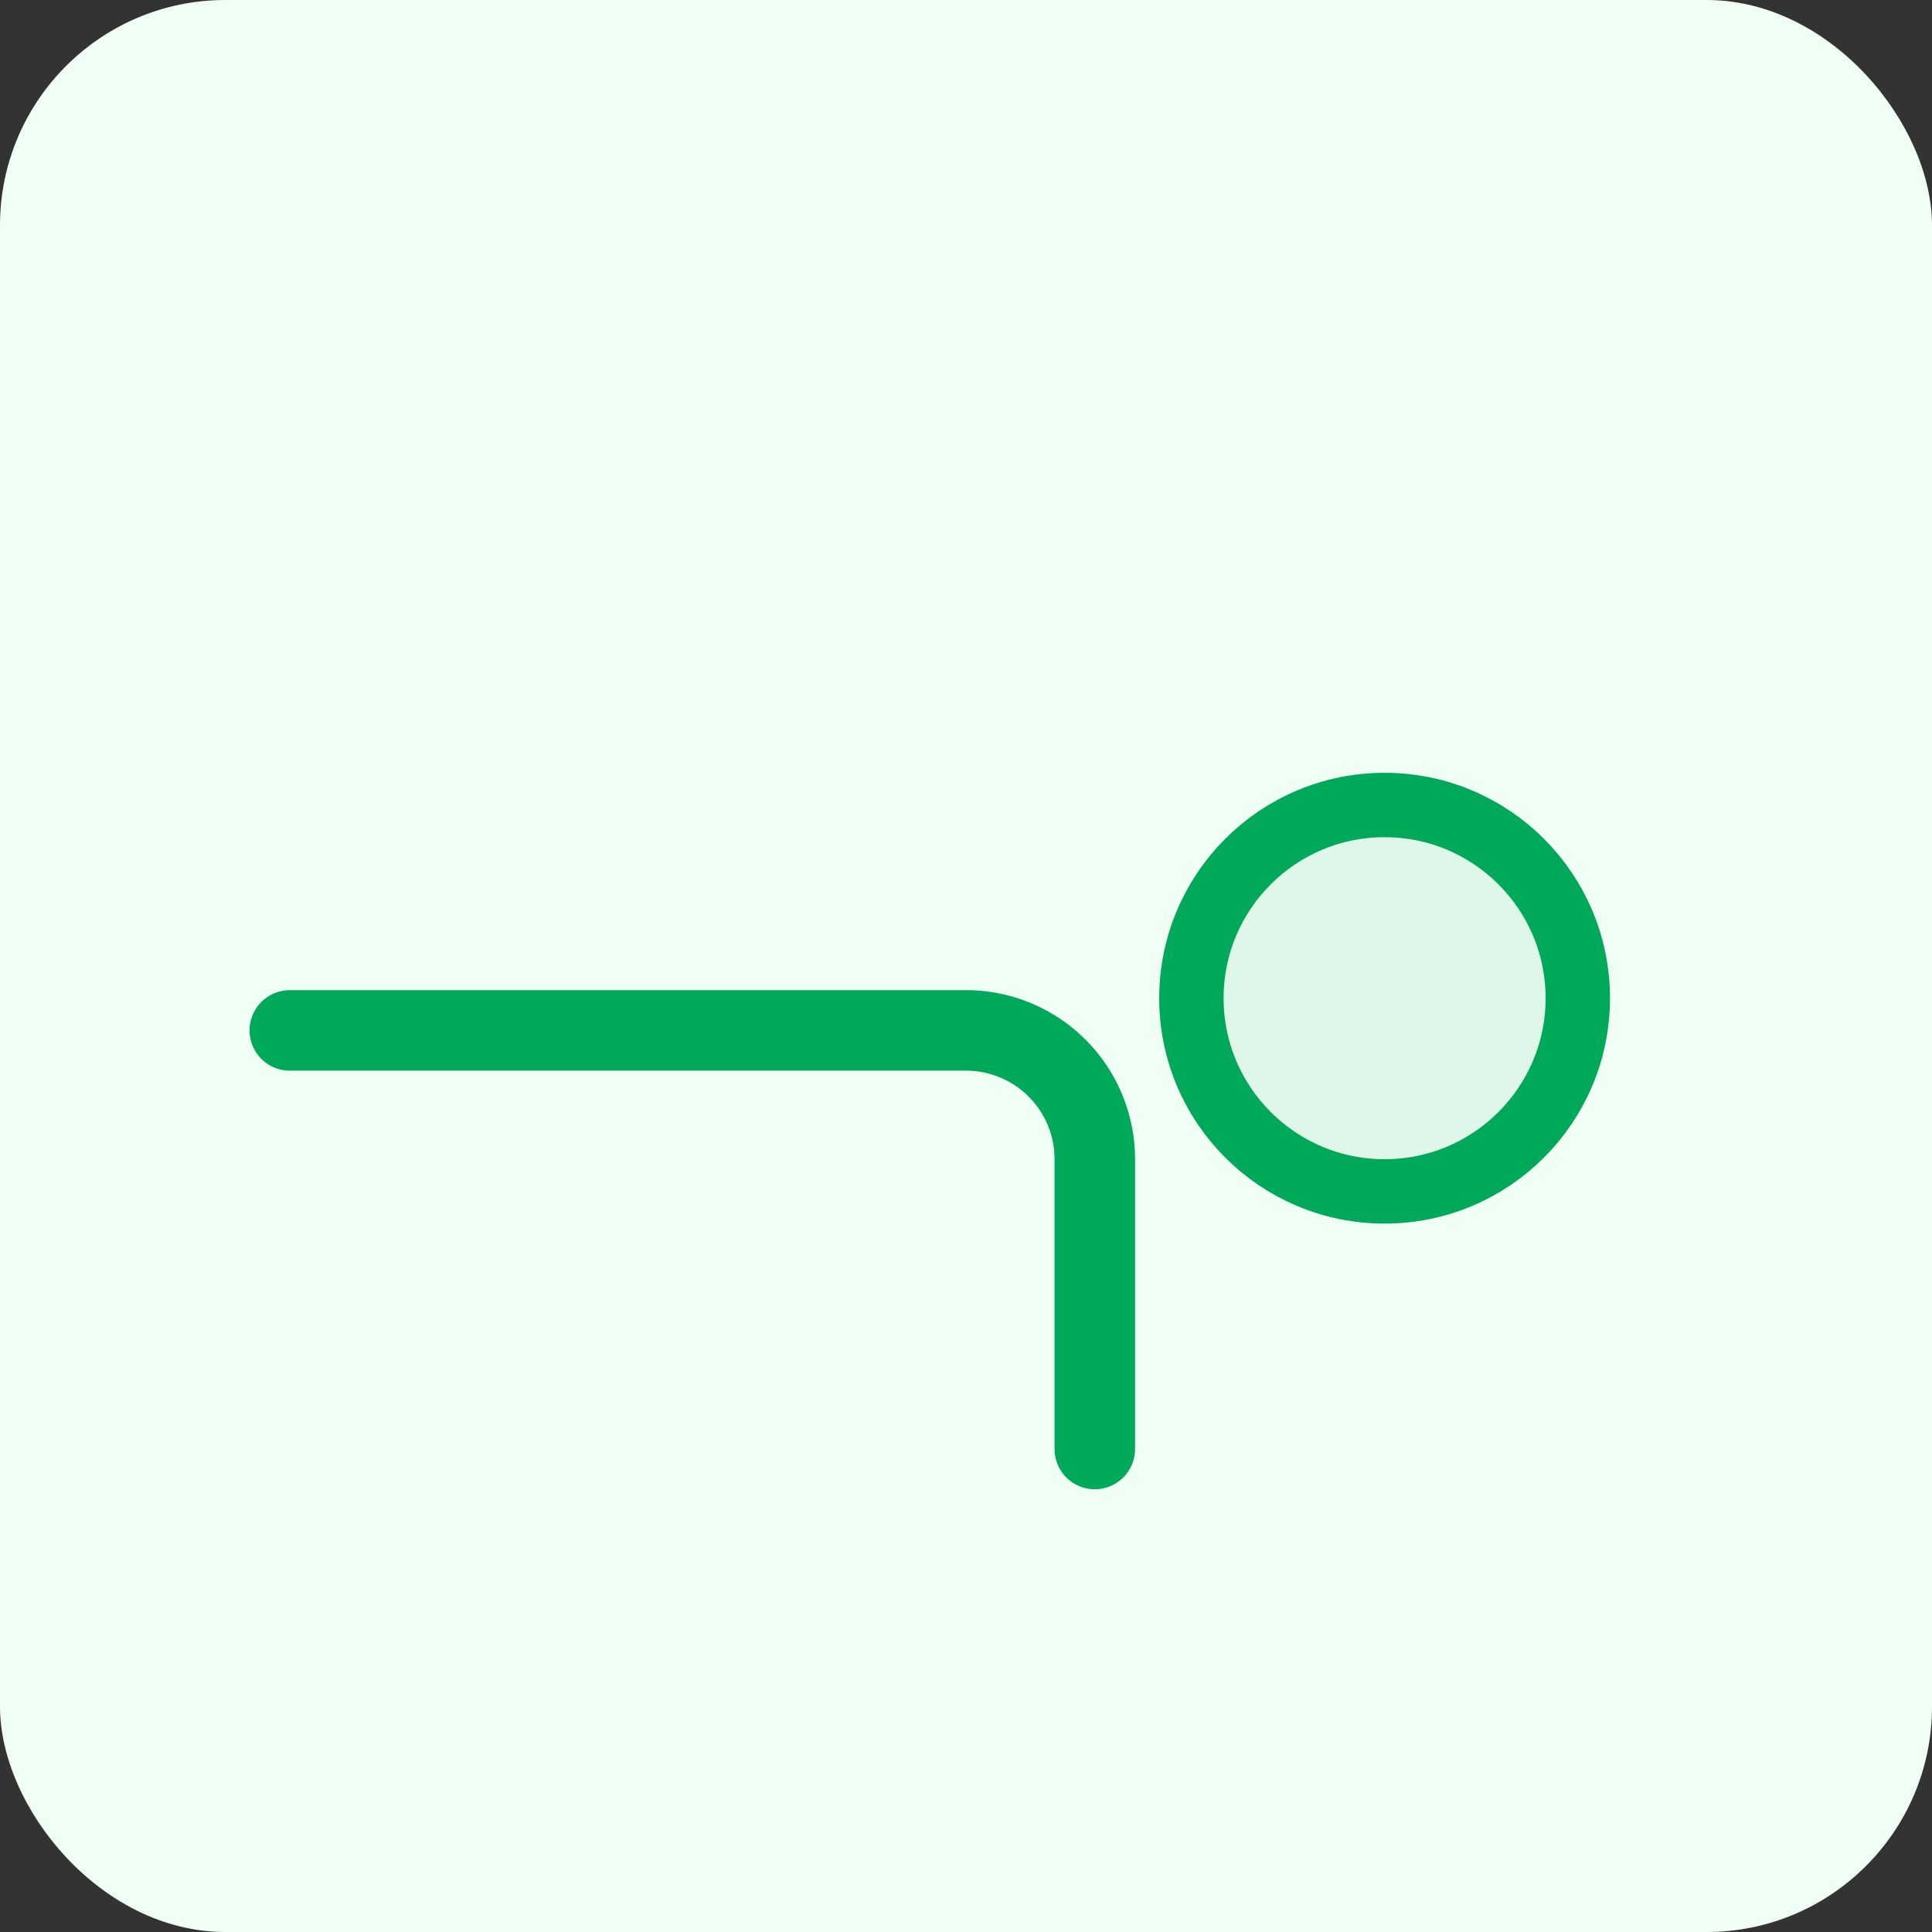 <svg xmlns="http://www.w3.org/2000/svg" viewBox="0 0 120 120">
  <rect x="0" y="0" width="120" height="120" fill="#333333" stroke="none"/>
  <rect width="120" height="120" rx="14" fill="#f0fff4"/>
  <path d="M18 64 h42 a8 8 0 0 1 8 8 v18" stroke="#00a85a" stroke-width="5" fill="none" stroke-linecap="round"/>
  <circle cx="86" cy="62" r="12" stroke="#00a85a" stroke-width="4" fill="#dff7e9"/>
</svg>
